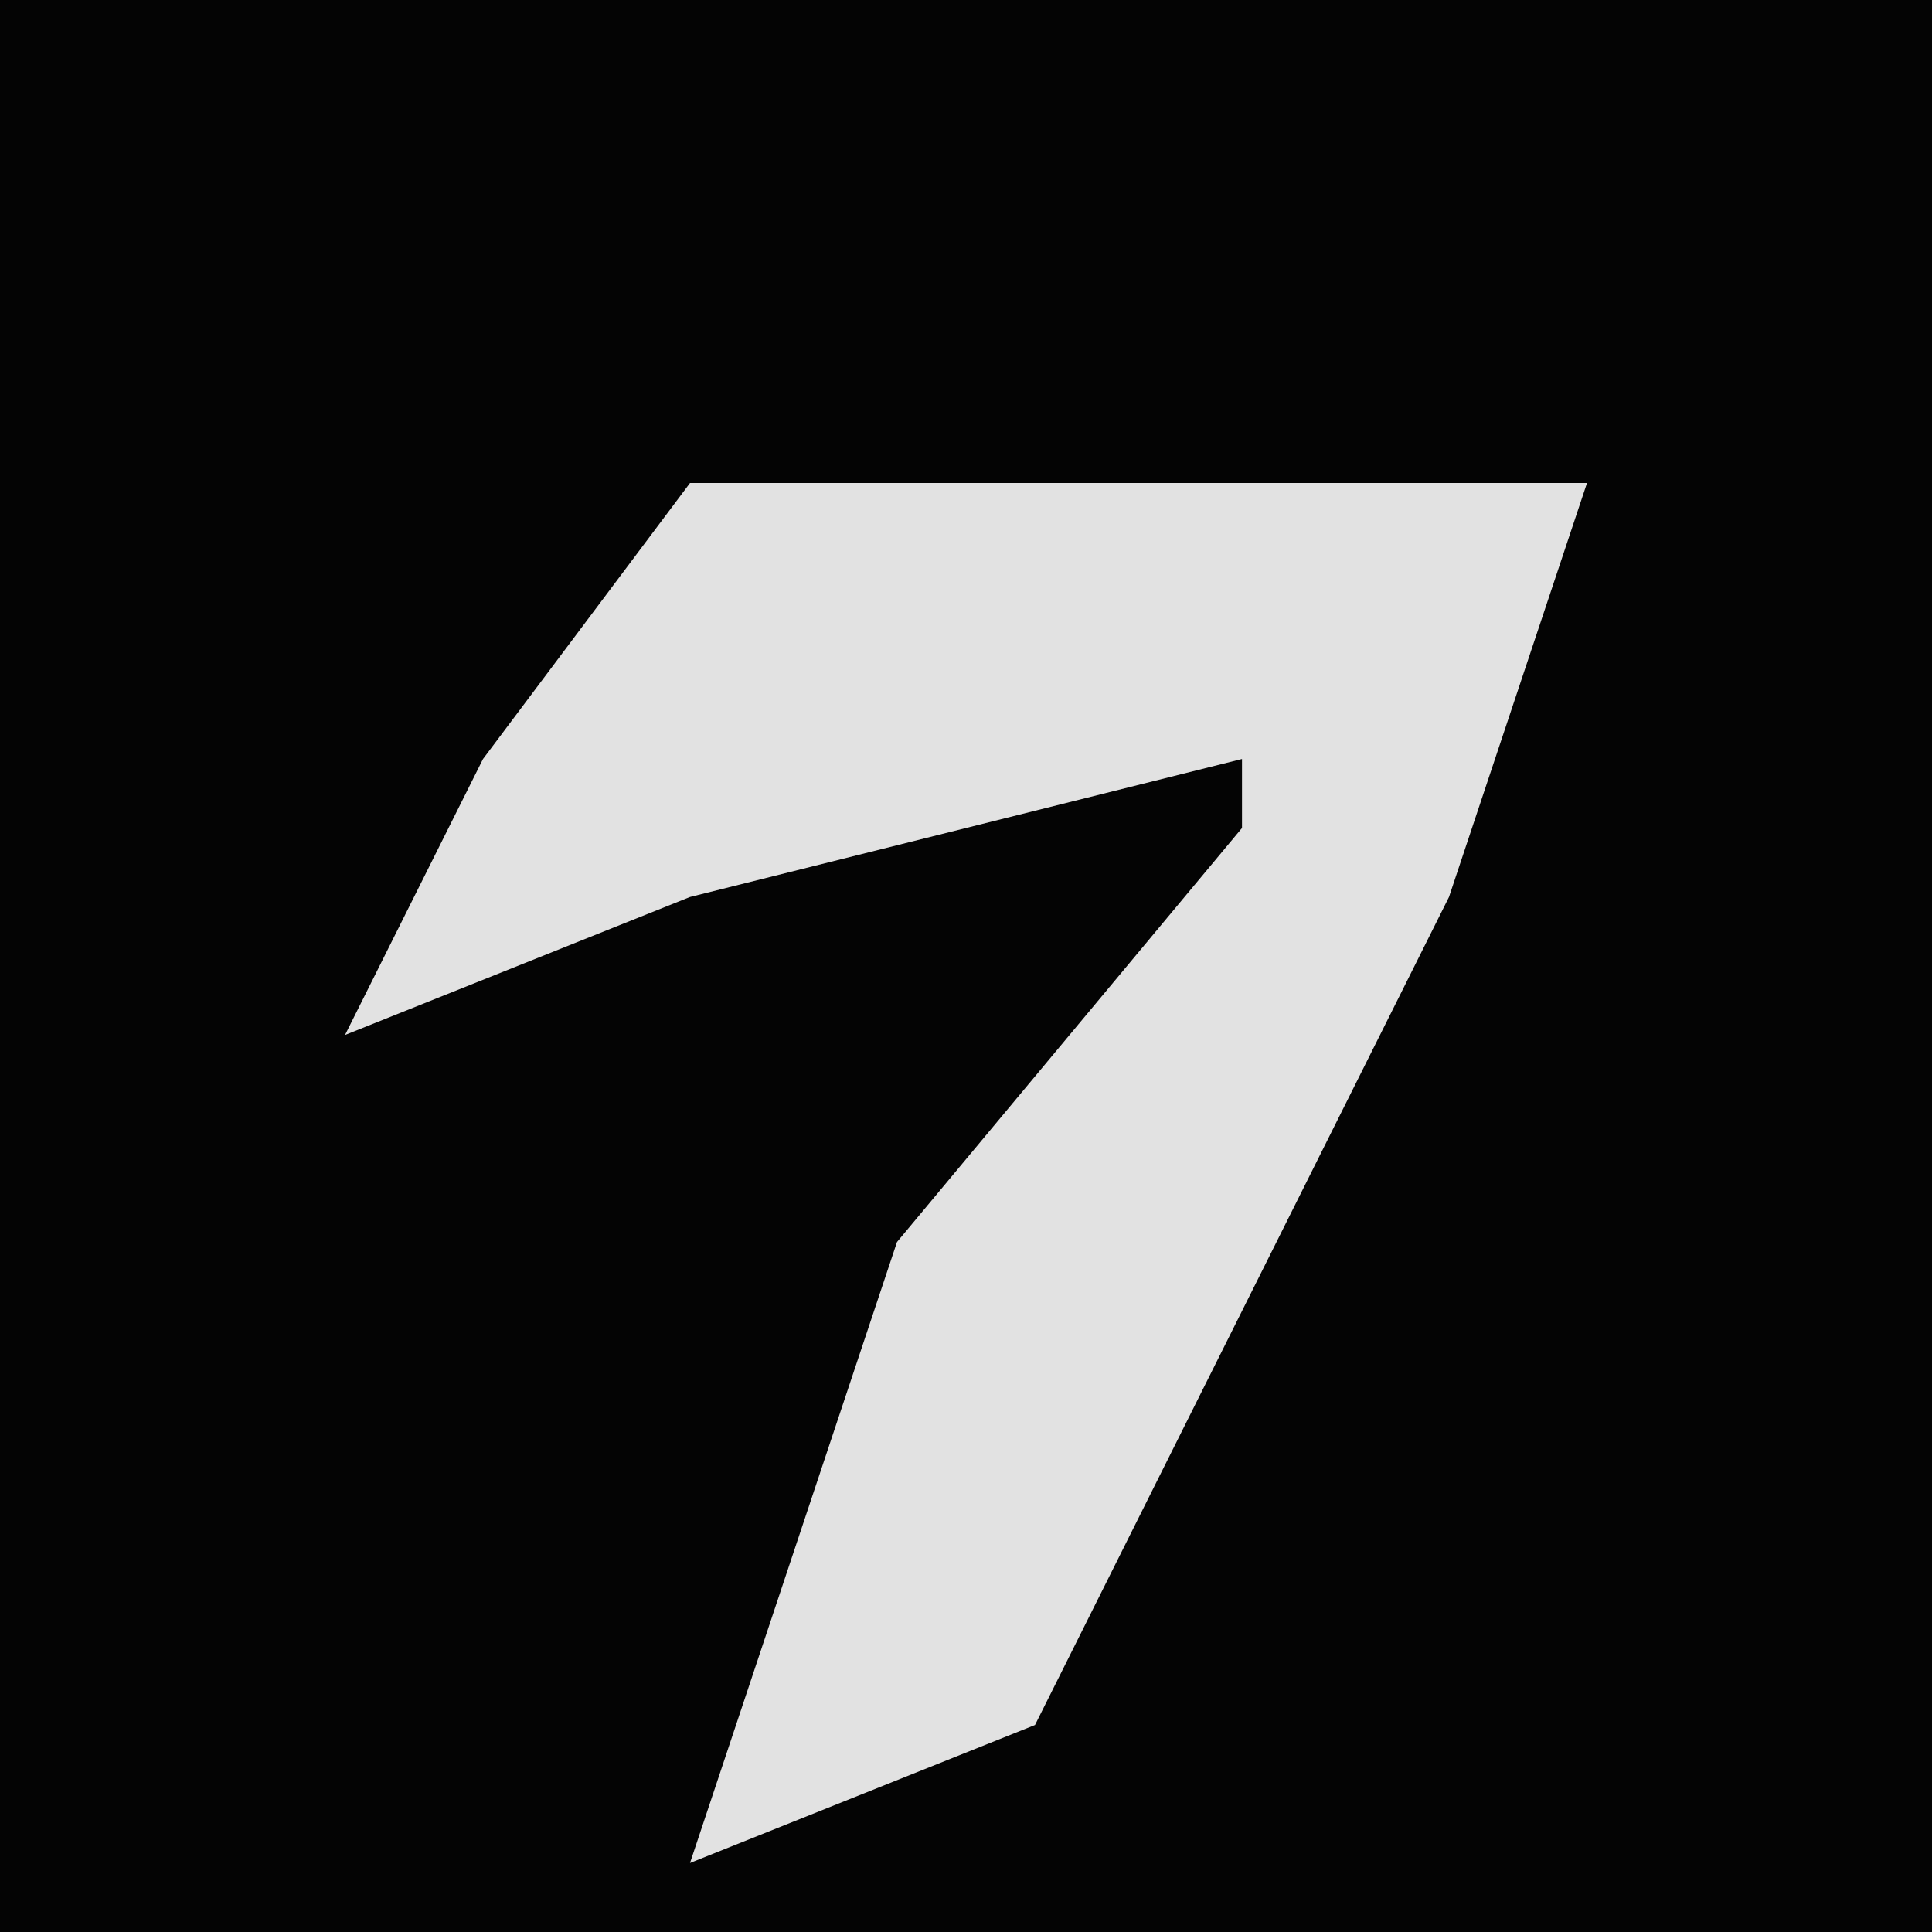 <?xml version="1.0" encoding="UTF-8"?>
<svg version="1.1" xmlns="http://www.w3.org/2000/svg" width="28" height="28">
<path d="M0,0 L28,0 L28,28 L0,28 Z " fill="#040404" transform="translate(0,0)"/>
<path d="M0,0 L13,0 L11,6 L5,18 L0,20 L3,11 L8,5 L8,4 L0,6 L-5,8 L-3,4 Z " fill="#E2E2E2" transform="translate(10,7)"/>
</svg>
